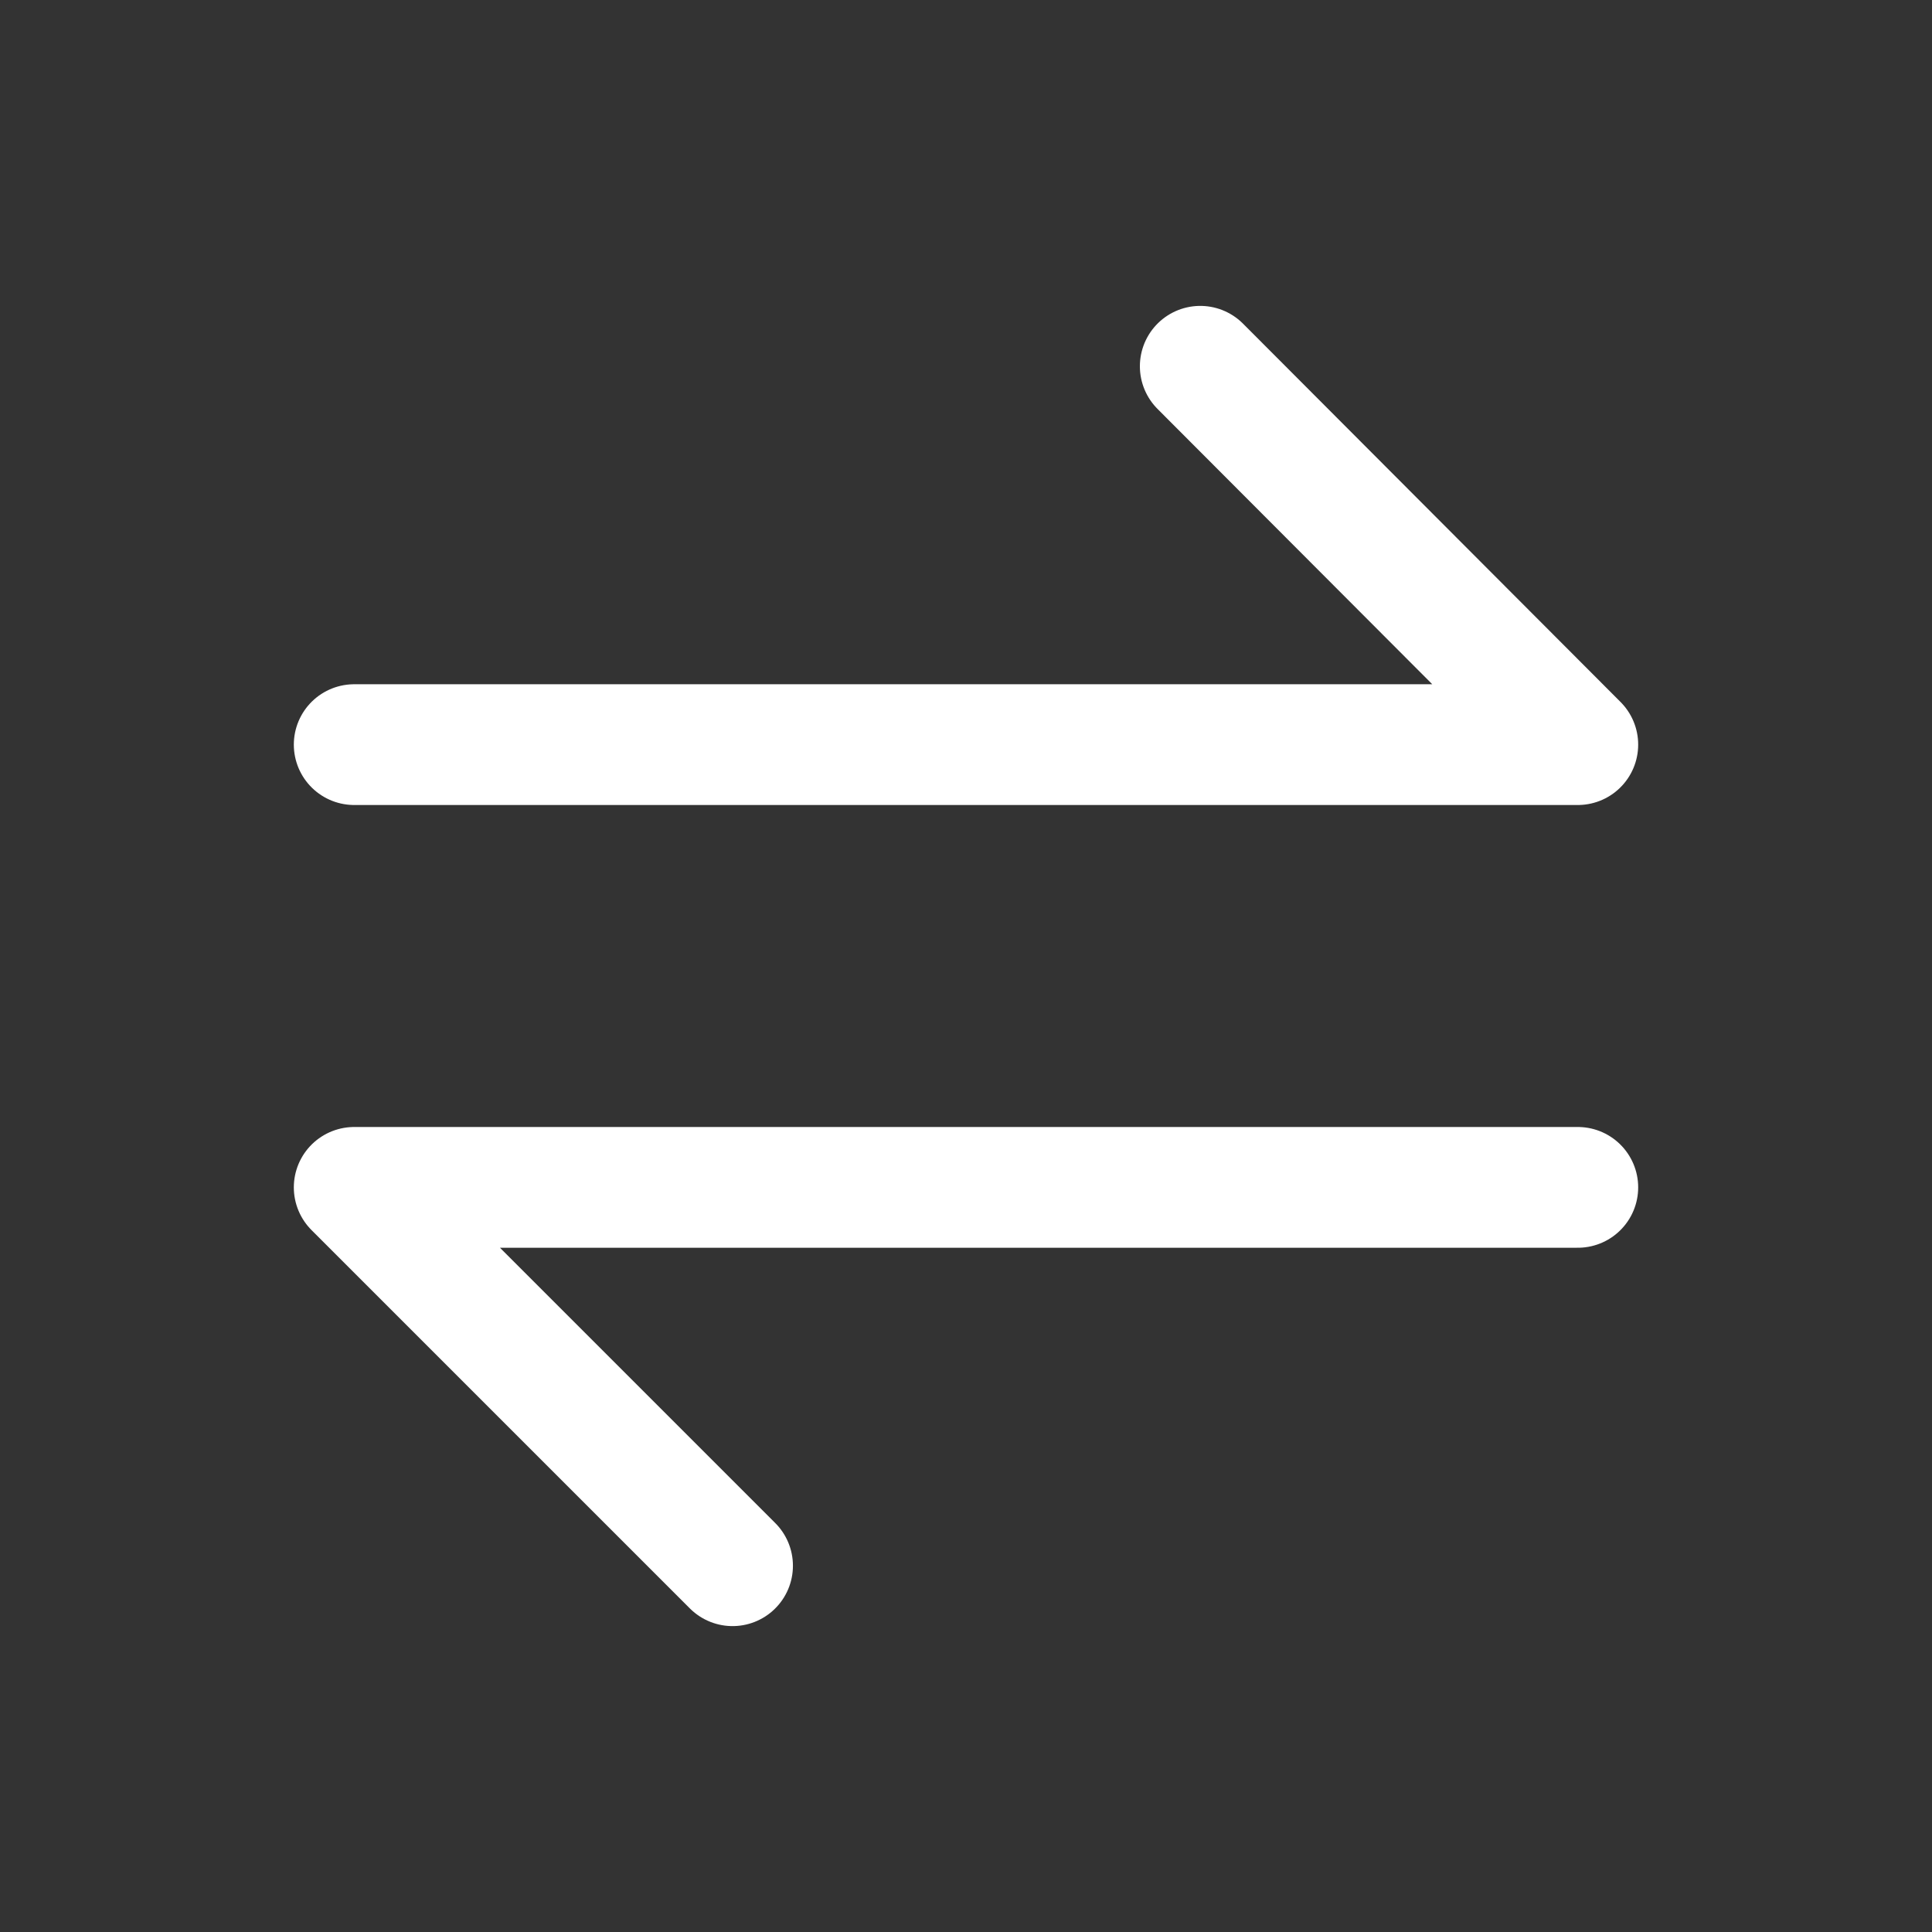 <svg width="24" height="24" viewBox="0 0 24 24" fill="none" xmlns="http://www.w3.org/2000/svg">
<rect x="0" y="0" width="24" height="24" fill="#333333" stroke="none"/>
<path d="M14.91 4.55L19.6 9.25H4.4" stroke="white" stroke-width="1.5" stroke-linecap="round" stroke-linejoin="round"/>
<path d="M9.1 19.45L4.4 14.75H19.6" stroke="white" stroke-width="1.5" stroke-linecap="round" stroke-linejoin="round"/>
</svg>


